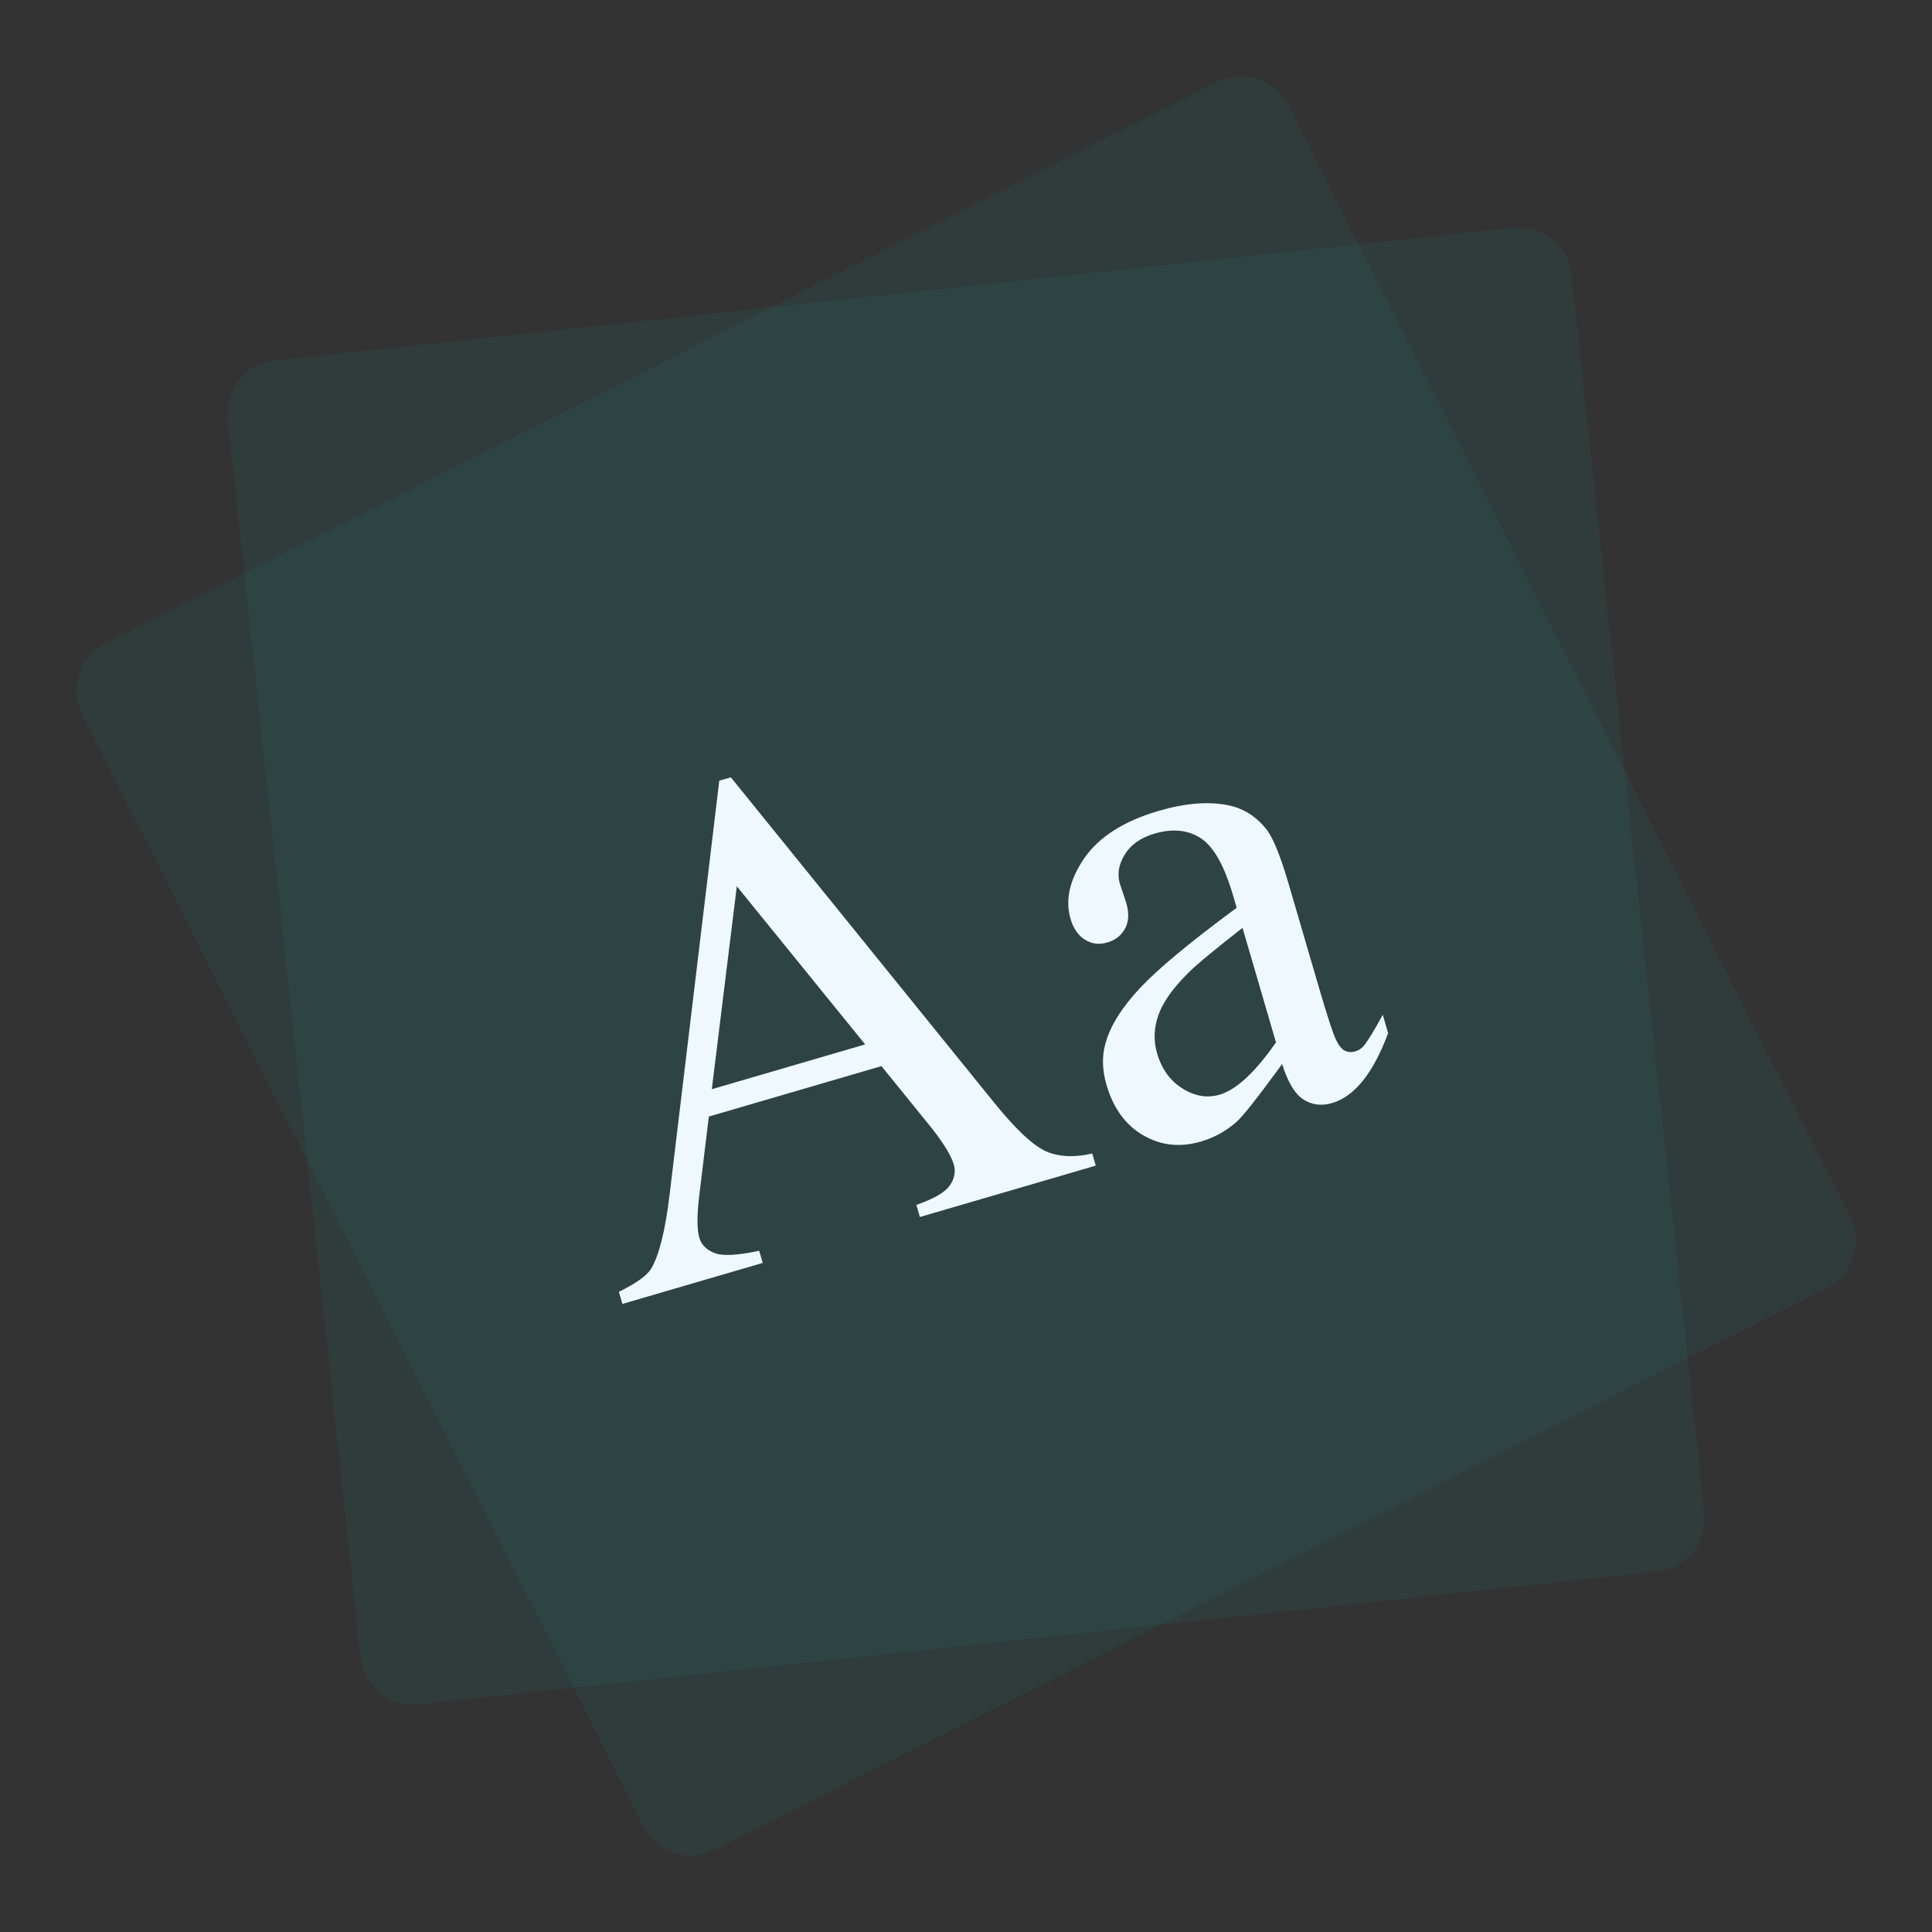 <?xml version="1.0" encoding="UTF-8"?>
<svg id="Vrstva_2" data-name="Vrstva 2" xmlns="http://www.w3.org/2000/svg" xmlns:xlink="http://www.w3.org/1999/xlink" viewBox="0 0 499.25 499.25">
  <rect x="0" y="0" width="499.25" height="499.25" fill="#333333" stroke="none"/>
  <defs>
    <style>
      .cls-1 {
        fill: none;
      }

      .cls-2 {
        fill: rgba(13, 186, 181, .15);
        isolation: isolate;
        opacity: .44;
      }

      .cls-3 {
        fill: #f0f8ff;
      }

      .cls-4 {
        clip-path: url(#clippath);
      }
    </style>
    <clipPath id="clippath">
      <rect class="cls-1" x="48.37" y="48.37" width="402.52" height="402.52" transform="translate(-59.99 80.03) rotate(-16.29)"/>
    </clipPath>
  </defs>
  <g id="Vrstva_1-2" data-name="Vrstva 1">
    <g class="cls-4">
      <g>
        <path class="cls-2" d="M314.55,21.19L27.3,166.28c-6.76,3.41-9.47,11.66-6.06,18.42l145.09,287.25c3.41,6.76,11.66,9.47,18.42,6.06l287.25-145.09c6.76-3.41,9.47-11.66,6.06-18.42L332.97,27.25c-3.41-6.76-11.66-9.47-18.42-6.06Z"/>
        <path class="cls-2" d="M391.01,58.85L71.03,93.15c-7.53.81-12.98,7.56-12.17,15.09l34.3,319.98c.81,7.53,7.57,12.98,15.09,12.17l319.98-34.3c7.53-.81,12.98-7.57,12.17-15.09l-34.3-319.98c-.81-7.53-7.57-12.98-15.09-12.17Z"/>
        <g>
          <path class="cls-3" d="M227.78,275.49l-44.61,13.04-2.48,20.48c-.6,5.04-.62,8.64.04,10.88.52,1.77,1.81,3.07,3.87,3.88,2.07.86,5.91.65,11.59-.55l.91,3.13-36.26,10.6-.91-3.13c4.56-2.24,7.36-4.28,8.37-6.04,2.1-3.55,3.65-10.03,4.77-19.38l12.8-106.66,2.99-.87,68.1,84.14c5.47,6.76,9.87,10.89,13.15,12.42,3.33,1.51,7.35,1.75,12.14.65l.91,3.13-45.45,13.28-.91-3.13c4.51-1.57,7.41-3.23,8.62-5,1.25-1.78,1.58-3.6,1.04-5.47-.72-2.47-3-6.11-6.86-10.81l-11.79-14.54v-.05ZM223.56,269.88l-33.16-40.86-6.46,52.44,39.57-11.56h.05Z"/>
          <path class="cls-3" d="M331.35,274.91c-6.18,8.49-10.17,13.56-11.9,15.08-2.67,2.3-5.67,3.99-9.13,5-5.37,1.57-10.33,1.04-14.91-1.62-4.58-2.66-7.72-7.01-9.47-12.99-1.1-3.78-1.23-7.34-.31-10.6,1.2-4.56,4.17-9.32,8.91-14.41,4.75-5.08,13.11-11.99,25.03-20.79l-.9-3.08c-2.26-7.75-5.03-12.71-8.35-14.88-3.32-2.17-7.33-2.57-12-1.2-3.55,1.04-6.11,2.85-7.65,5.38-1.59,2.54-2.01,5.1-1.28,7.57l1.63,4.89c.76,2.61.7,4.81-.25,6.61-.95,1.79-2.45,3.05-4.6,3.67-2.15.63-4.05.37-5.77-.69-1.79-1.1-3.03-2.91-3.77-5.43-1.42-4.85-.25-10.06,3.54-15.62,3.81-5.52,10.21-9.62,19.21-12.25,6.91-2.02,12.89-2.5,18.01-1.46,3.88.79,7.1,2.79,9.79,6.11,1.74,2.13,3.71,6.97,5.9,14.48l7.72,26.41c2.17,7.42,3.63,11.91,4.4,13.51.77,1.6,1.57,2.58,2.38,2.95.82.37,1.65.43,2.49.18.89-.26,1.63-.68,2.2-1.3.95-1.09,2.68-3.82,5.05-8.21l1.39,4.76c-3.86,10.35-8.69,16.37-14.48,18.06-2.75.81-5.28.48-7.47-.96-2.19-1.44-4-4.5-5.44-9.1l.03-.06ZM329.74,269.4l-8.66-29.63c-7.55,5.9-12.4,9.9-14.45,12.07-3.76,3.78-6.21,7.34-7.34,10.6-1.12,3.27-1.23,6.54-.29,9.76,1.19,4.06,3.4,7.11,6.61,9.11,3.22,2,6.4,2.49,9.57,1.56,4.29-1.26,9.15-5.76,14.51-13.46h.05Z"/>
        </g>
      </g>
    </g>
  </g>
</svg>